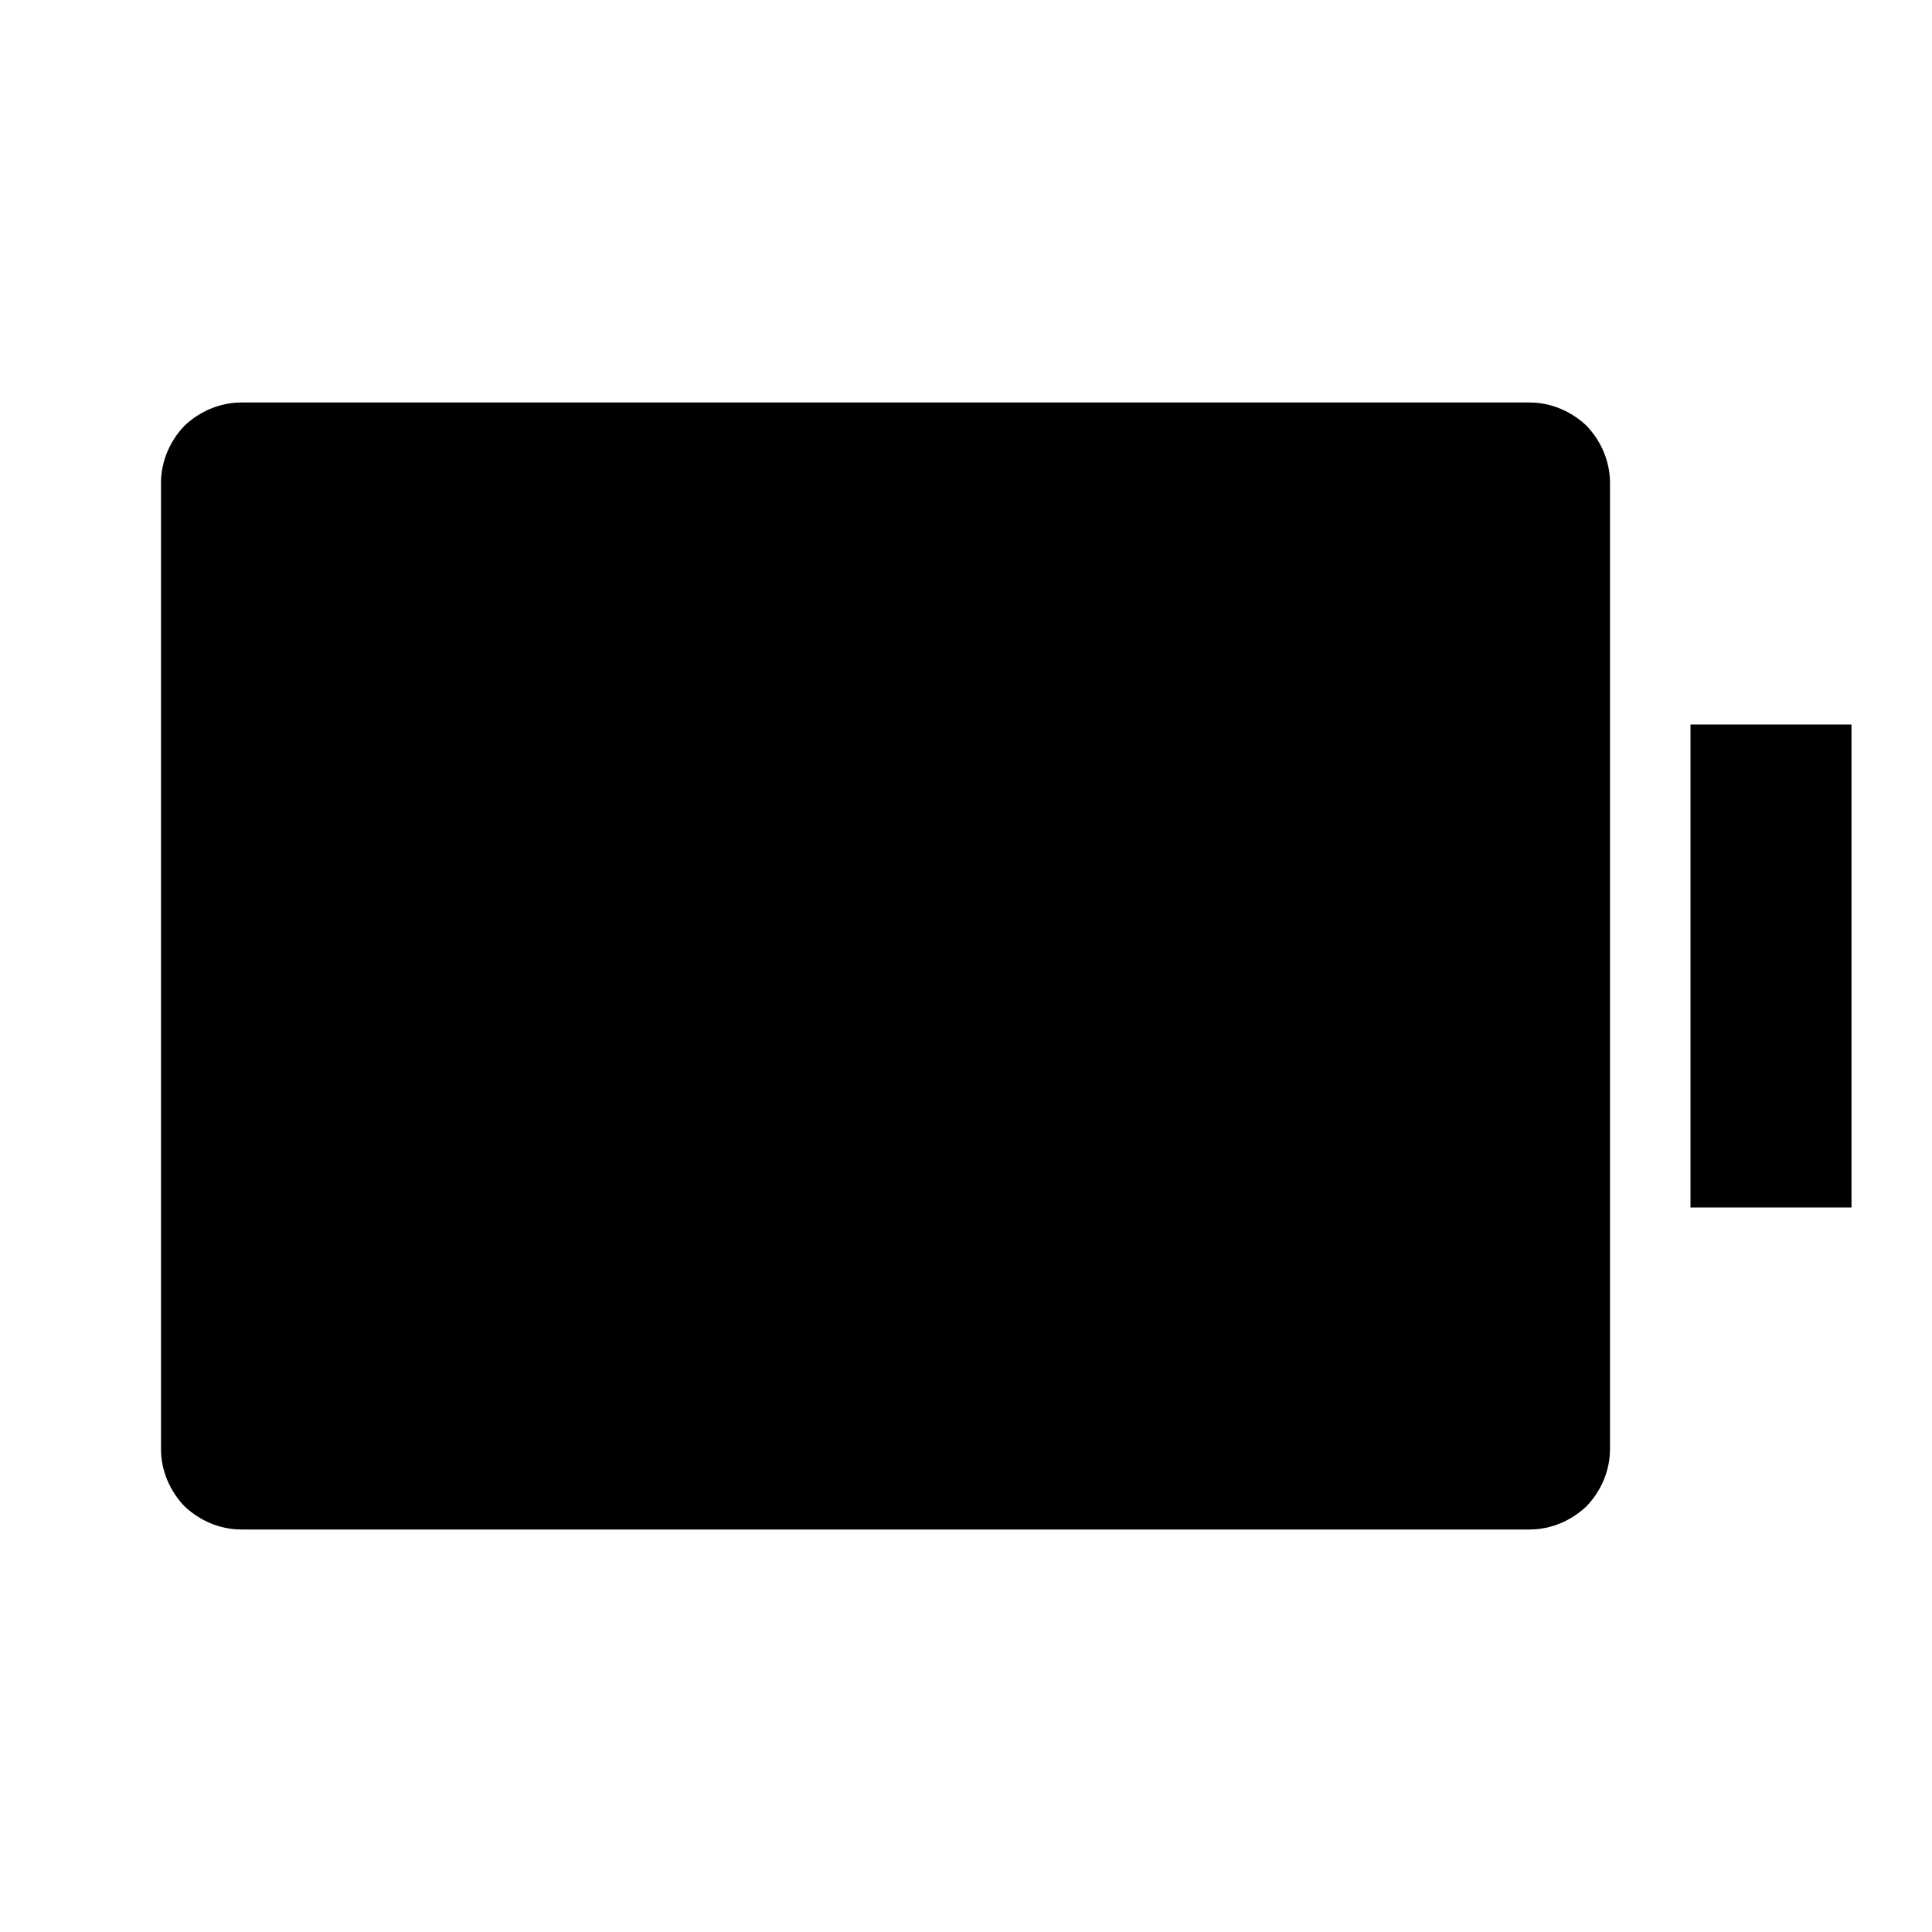 <svg xmlns="http://www.w3.org/2000/svg" xmlns:xlink="http://www.w3.org/1999/xlink" viewBox="0 0 24 24" fill="none"><defs><rect id="path_0" x="0" y="0" width="24" height="24" /></defs><g opacity="1" transform="translate(0 0)  rotate(0 12 12)"><mask id="bg-mask-0" fill="white"><use xlink:href="#path_0"></use></mask><g mask="url(#bg-mask-0)" ><g opacity="1" transform="translate(2 5)  rotate(0 10.5 7)"><path id="路径 1" fill-rule="evenodd" style="fill:#000000" transform="translate(0 0)  rotate(0 9 7)" opacity="1" d="M18,1C18,0.73 17.89,0.48 17.71,0.29C17.52,0.11 17.27,0 17,0L1,0C0.73,0 0.48,0.11 0.29,0.29C0.11,0.48 0,0.73 0,1L0,13C0,13.27 0.11,13.52 0.29,13.71C0.48,13.89 0.73,14 1,14L17,14C17.27,14 17.52,13.89 17.71,13.71C17.89,13.52 18,13.27 18,13L18,1Z " /><path id="路径 2" fill-rule="evenodd" style="fill:#000000" transform="translate(19 4)  rotate(0 1 3)" opacity="1" d="M0,6L2,6L2,0L0,0L0,6Z " /></g></g></g></svg>